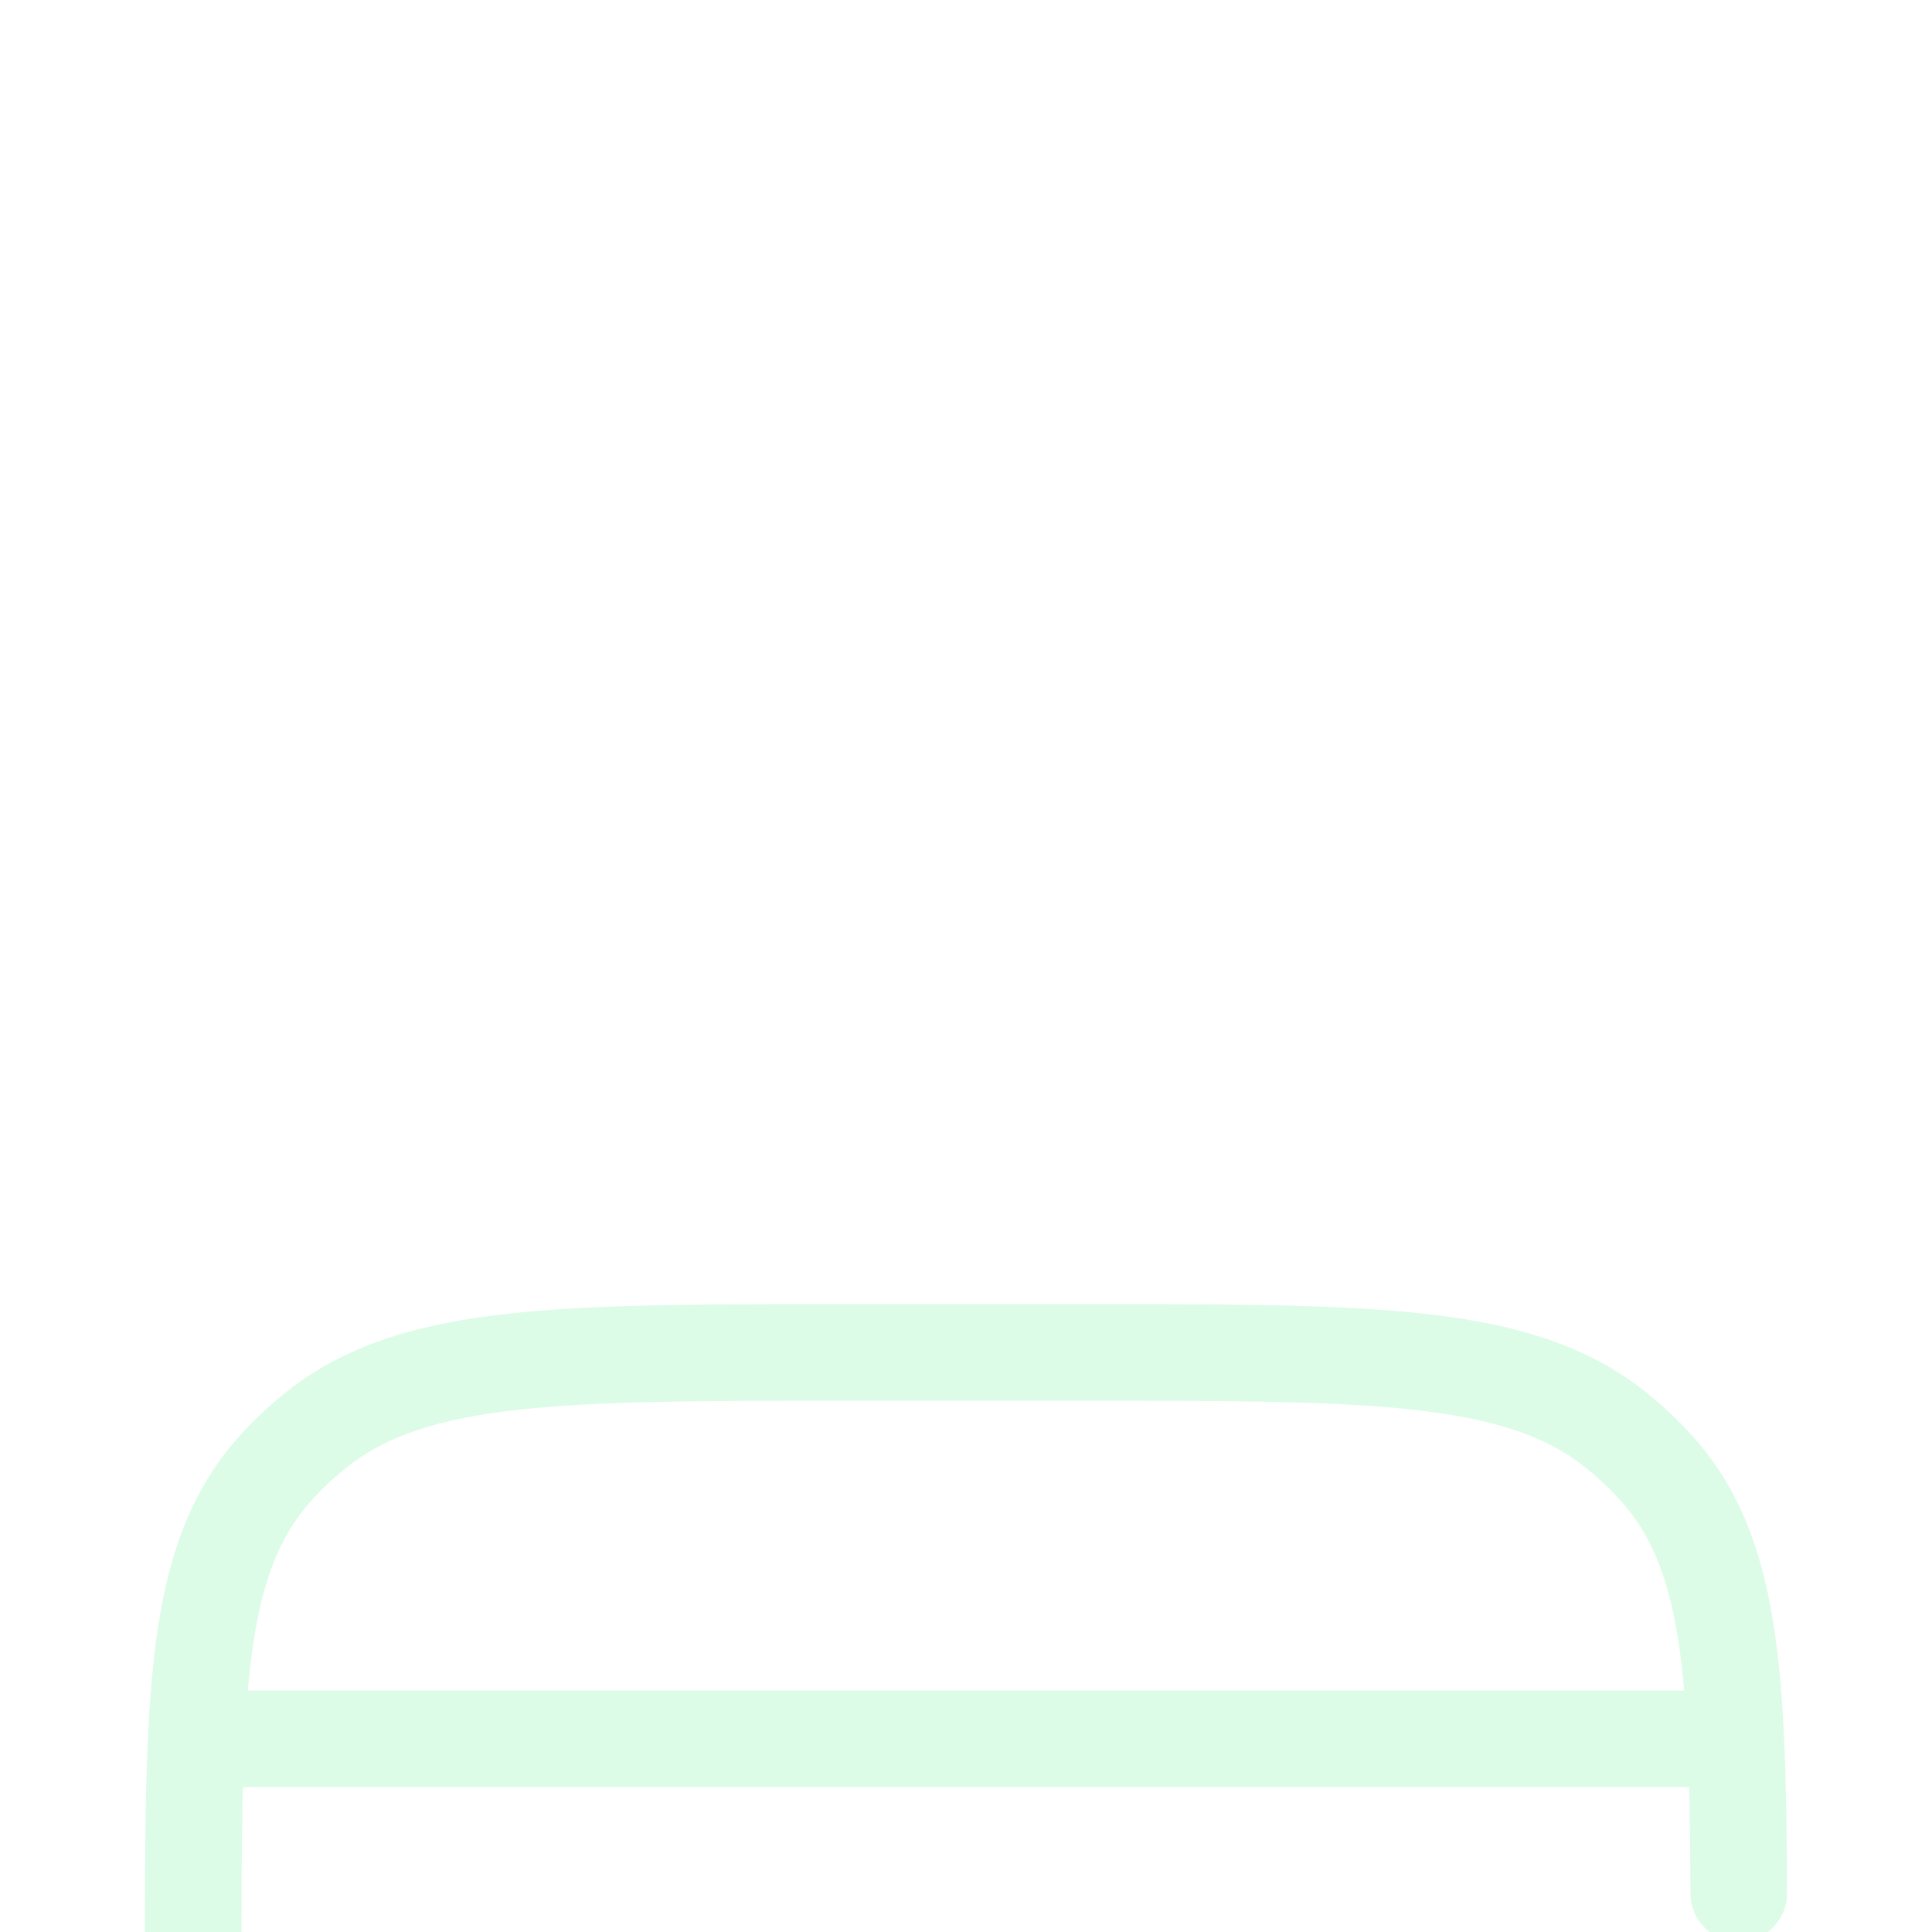 <svg width="60" height="60" viewBox="0 0 60 60" fill="none" xmlns="http://www.w3.org/2000/svg">
<g clip-path="url(#clip0_3977_68749)">
<g filter="url(#filter0_d_3977_68749)">
<path d="M27.6 48.4H26.4C17.379 48.4 12.869 48.4 9.858 46.022C9.376 45.642 8.931 45.222 8.527 44.769C6 41.935 6 37.69 6 29.2C6 20.71 6 16.465 8.527 13.631C8.931 13.178 9.376 12.758 9.858 12.378C12.869 10 17.379 10 26.4 10H33.6C42.621 10 47.131 10 50.142 12.378C50.624 12.758 51.069 13.178 51.473 13.631C53.75 16.184 53.975 19.883 53.998 26.8" stroke="#DCFCE7" stroke-width="3" stroke-linecap="round" stroke-linejoin="round"/>
<path d="M6 22H54" stroke="#DCFCE7" stroke-width="3" stroke-linejoin="round"/>
<path d="M34.801 43.6C34.801 43.6 37.201 43.6 39.601 48.4C39.601 48.4 47.224 36.4 54.001 34" stroke="#DCFCE7" stroke-width="3" stroke-linecap="round" stroke-linejoin="round"/>
</g>
</g>
<defs>
<filter id="filter0_d_3977_68749" x="-35.5" y="0.5" width="131.001" height="121.4" filterUnits="userSpaceOnUse" color-interpolation-filters="sRGB">
<feFlood flood-opacity="0" result="BackgroundImageFix"/>
<feColorMatrix in="SourceAlpha" type="matrix" values="0 0 0 0 0 0 0 0 0 0 0 0 0 0 0 0 0 0 127 0" result="hardAlpha"/>
<feOffset dy="32"/>
<feGaussianBlur stdDeviation="20"/>
<feComposite in2="hardAlpha" operator="out"/>
<feColorMatrix type="matrix" values="0 0 0 0 0.456 0 0 0 0 0.687 0 0 0 0 0.702 0 0 0 0.15 0"/>
<feBlend mode="normal" in2="BackgroundImageFix" result="effect1_dropShadow_3977_68749"/>
<feBlend mode="normal" in="SourceGraphic" in2="effect1_dropShadow_3977_68749" result="shape"/>
</filter>
<clipPath id="clip0_3977_68749">
<rect width="60" height="60" fill="white"/>
</clipPath>
</defs>
</svg>
